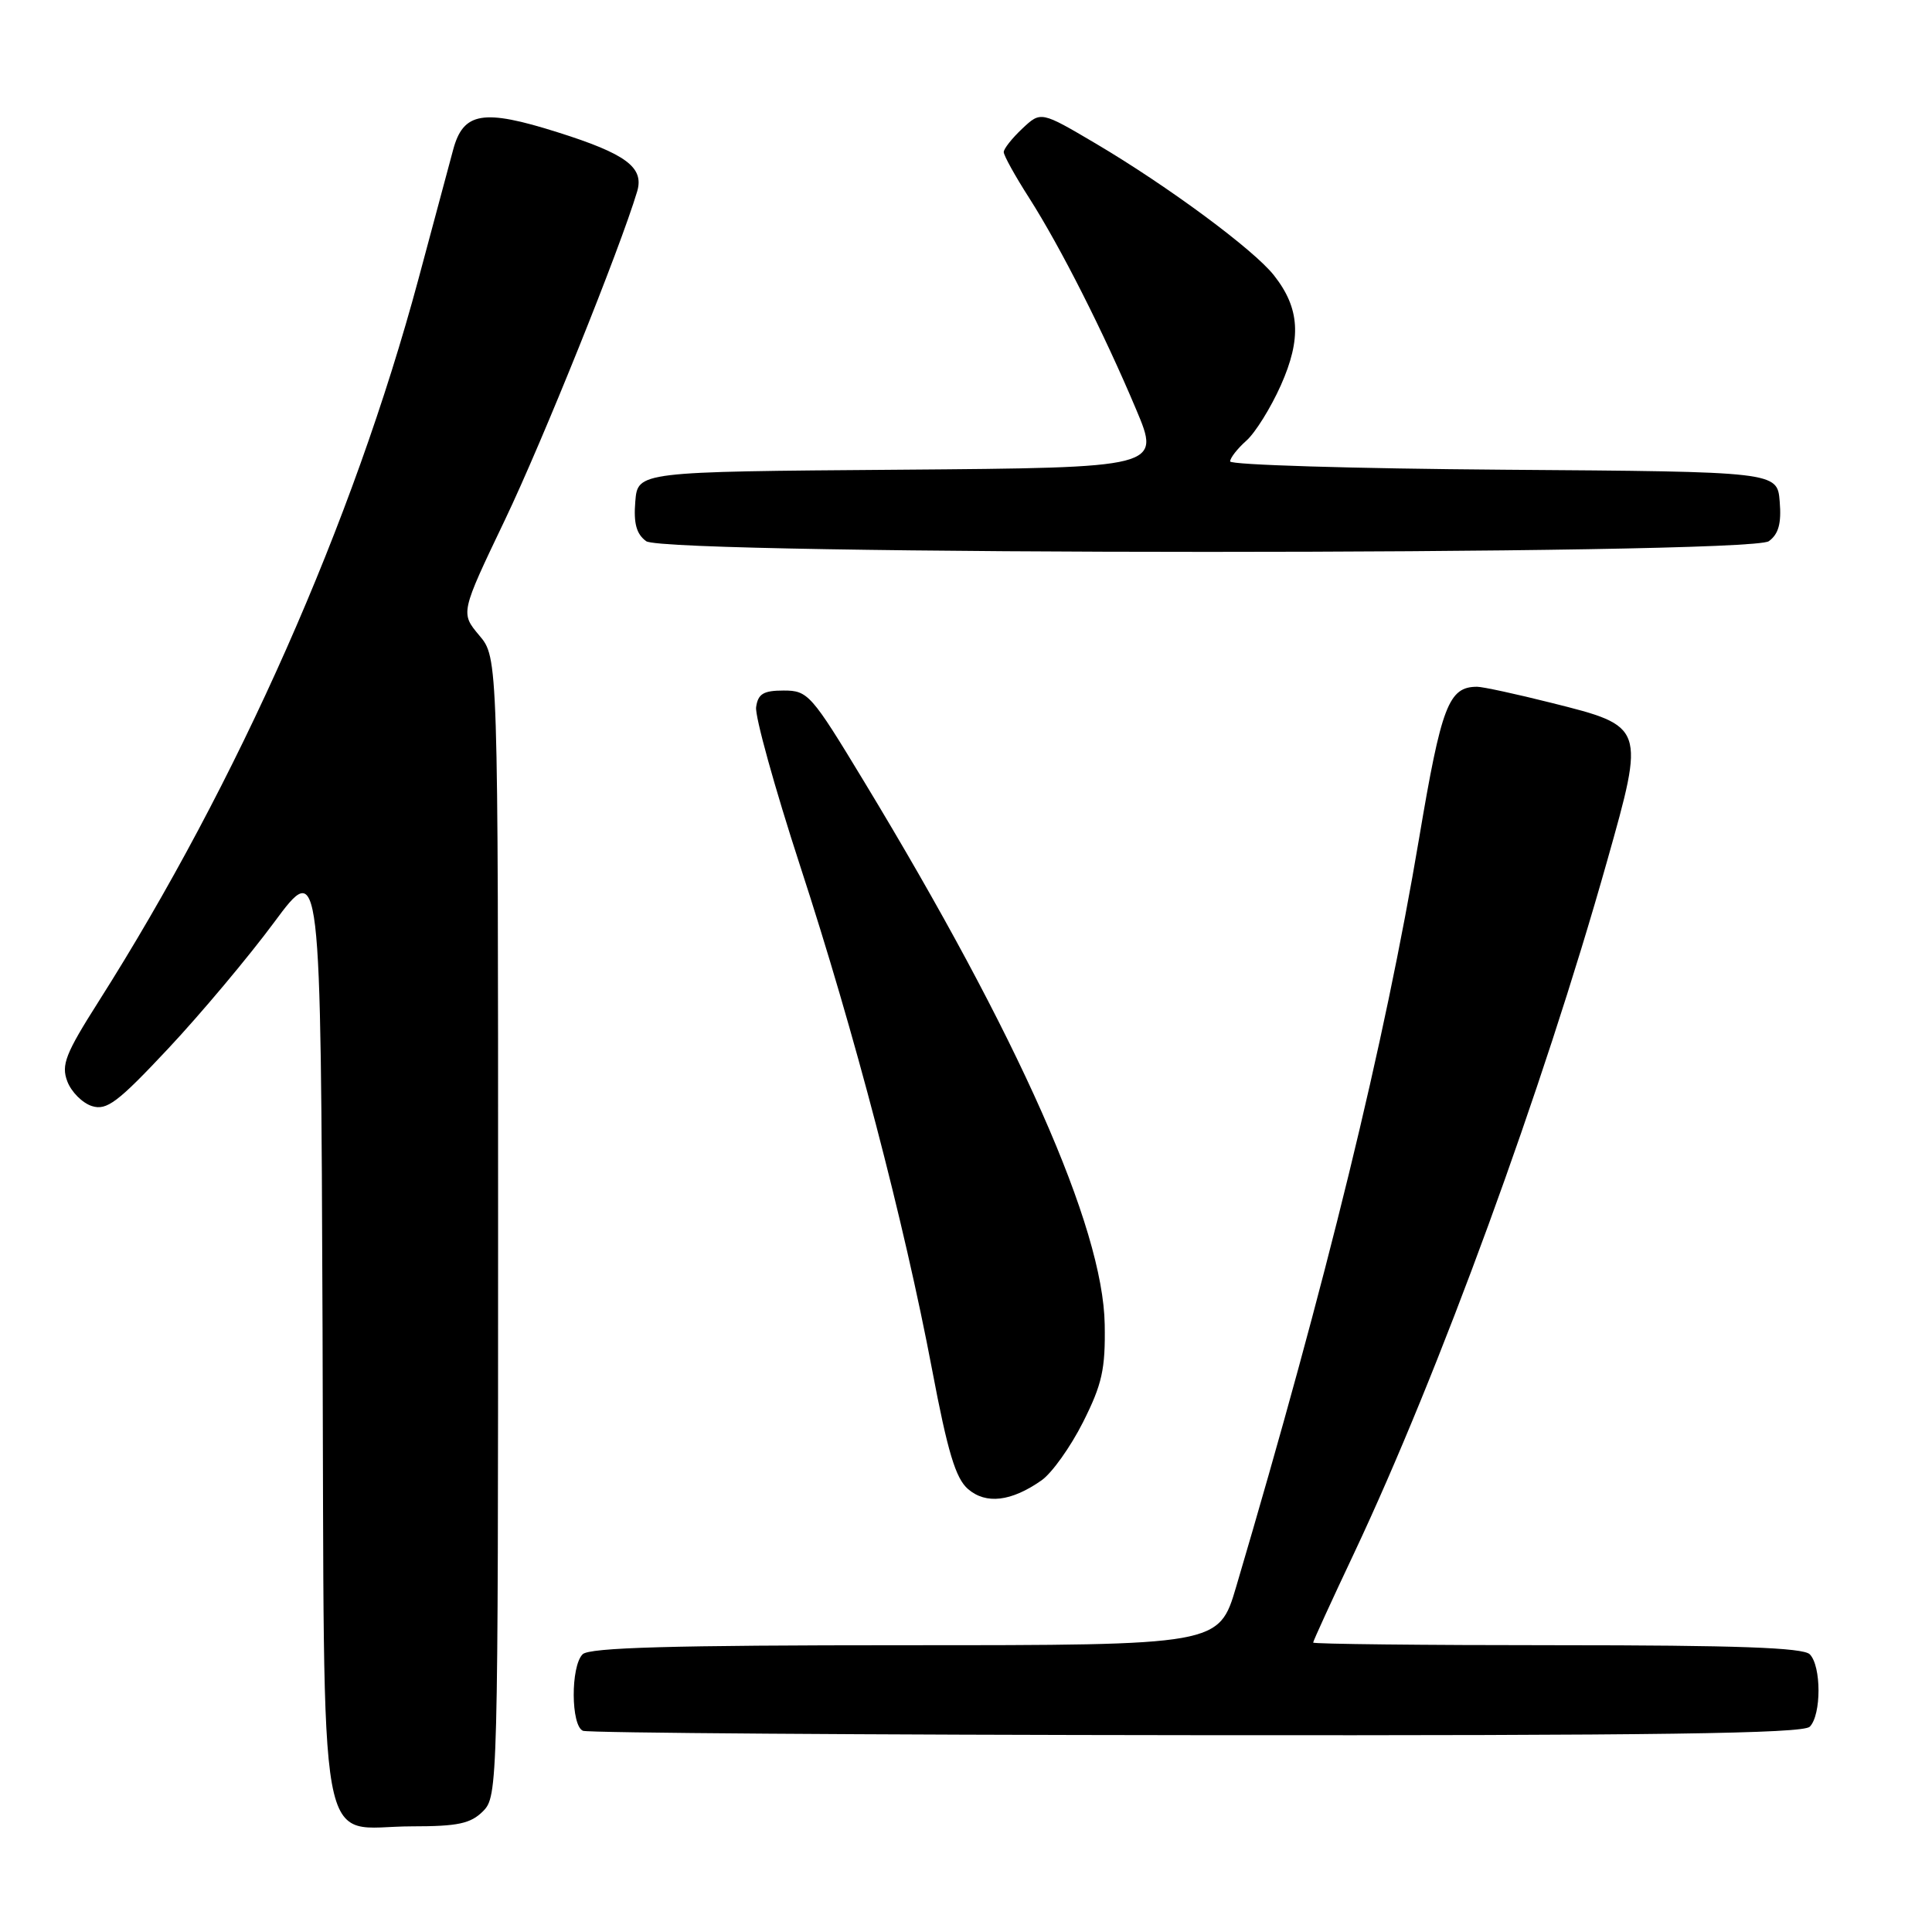 <?xml version="1.0" encoding="UTF-8" standalone="no"?>
<!DOCTYPE svg PUBLIC "-//W3C//DTD SVG 1.1//EN" "http://www.w3.org/Graphics/SVG/1.1/DTD/svg11.dtd" >
<svg xmlns="http://www.w3.org/2000/svg" xmlns:xlink="http://www.w3.org/1999/xlink" version="1.1" viewBox="0 0 256 256">
 <g >
 <path fill="currentColor"
d=" M 64.00 240.00 C 65.96 238.04 66.00 236.67 66.00 162.58 C 66.00 87.15 66.00 87.15 63.50 84.19 C 61.01 81.22 61.01 81.22 66.92 68.86 C 71.89 58.46 82.17 32.92 84.43 25.36 C 85.37 22.18 82.97 20.39 73.90 17.53 C 64.01 14.40 61.38 14.84 60.04 19.86 C 59.50 21.86 57.43 29.57 55.44 37.00 C 46.79 69.16 31.54 103.60 13.05 132.73 C 8.67 139.63 8.09 141.11 8.92 143.29 C 9.45 144.69 10.92 146.16 12.18 146.56 C 14.14 147.18 15.59 146.09 22.30 138.93 C 26.61 134.33 32.92 126.81 36.32 122.22 C 42.50 113.88 42.50 113.88 42.74 176.19 C 43.02 248.78 41.80 242.00 54.61 242.00 C 60.67 242.00 62.36 241.64 64.00 240.00 Z  M 239.80 228.80 C 241.35 227.25 241.35 220.75 239.80 219.20 C 238.92 218.32 230.09 218.00 206.30 218.00 C 188.53 218.00 174.00 217.84 174.00 217.65 C 174.00 217.45 176.44 212.12 179.43 205.79 C 190.70 181.88 204.38 144.47 212.95 114.09 C 217.99 96.22 218.00 96.25 205.60 93.14 C 200.91 91.96 196.47 91.00 195.73 91.00 C 191.95 91.00 191.00 93.48 188.04 111.07 C 183.43 138.45 175.85 169.47 163.80 210.25 C 161.51 218.00 161.51 218.00 119.96 218.00 C 88.97 218.00 78.09 218.31 77.20 219.20 C 75.60 220.80 75.64 228.69 77.25 229.34 C 77.94 229.62 114.52 229.88 158.55 229.92 C 219.57 229.98 238.89 229.71 239.80 228.80 Z  M 138.00 196.16 C 139.38 195.20 141.85 191.73 143.50 188.46 C 146.04 183.41 146.48 181.43 146.38 175.50 C 146.17 162.61 134.99 137.38 114.46 103.50 C 107.50 92.00 107.06 91.50 103.85 91.50 C 101.16 91.50 100.44 91.93 100.19 93.70 C 100.02 94.90 102.64 104.35 106.01 114.70 C 113.21 136.74 119.79 161.87 123.51 181.50 C 125.57 192.39 126.63 195.90 128.27 197.31 C 130.65 199.36 133.99 198.97 138.00 196.16 Z  M 234.38 71.71 C 235.67 70.77 236.06 69.35 235.82 66.46 C 235.50 62.50 235.50 62.50 199.25 62.24 C 179.31 62.09 163.00 61.60 163.00 61.14 C 163.00 60.68 163.96 59.45 165.14 58.40 C 166.32 57.36 168.38 54.05 169.72 51.05 C 172.48 44.85 172.24 40.84 168.81 36.49 C 166.14 33.09 154.78 24.69 145.21 19.03 C 137.92 14.73 137.92 14.73 135.46 17.04 C 134.11 18.31 133.00 19.71 133.00 20.15 C 133.00 20.60 134.51 23.33 136.37 26.23 C 140.52 32.74 146.23 44.01 150.54 54.24 C 153.80 61.97 153.80 61.97 119.15 62.24 C 84.50 62.50 84.50 62.50 84.18 66.46 C 83.94 69.35 84.33 70.77 85.62 71.71 C 88.21 73.60 231.79 73.60 234.38 71.71 Z "/>
</g>
</svg>